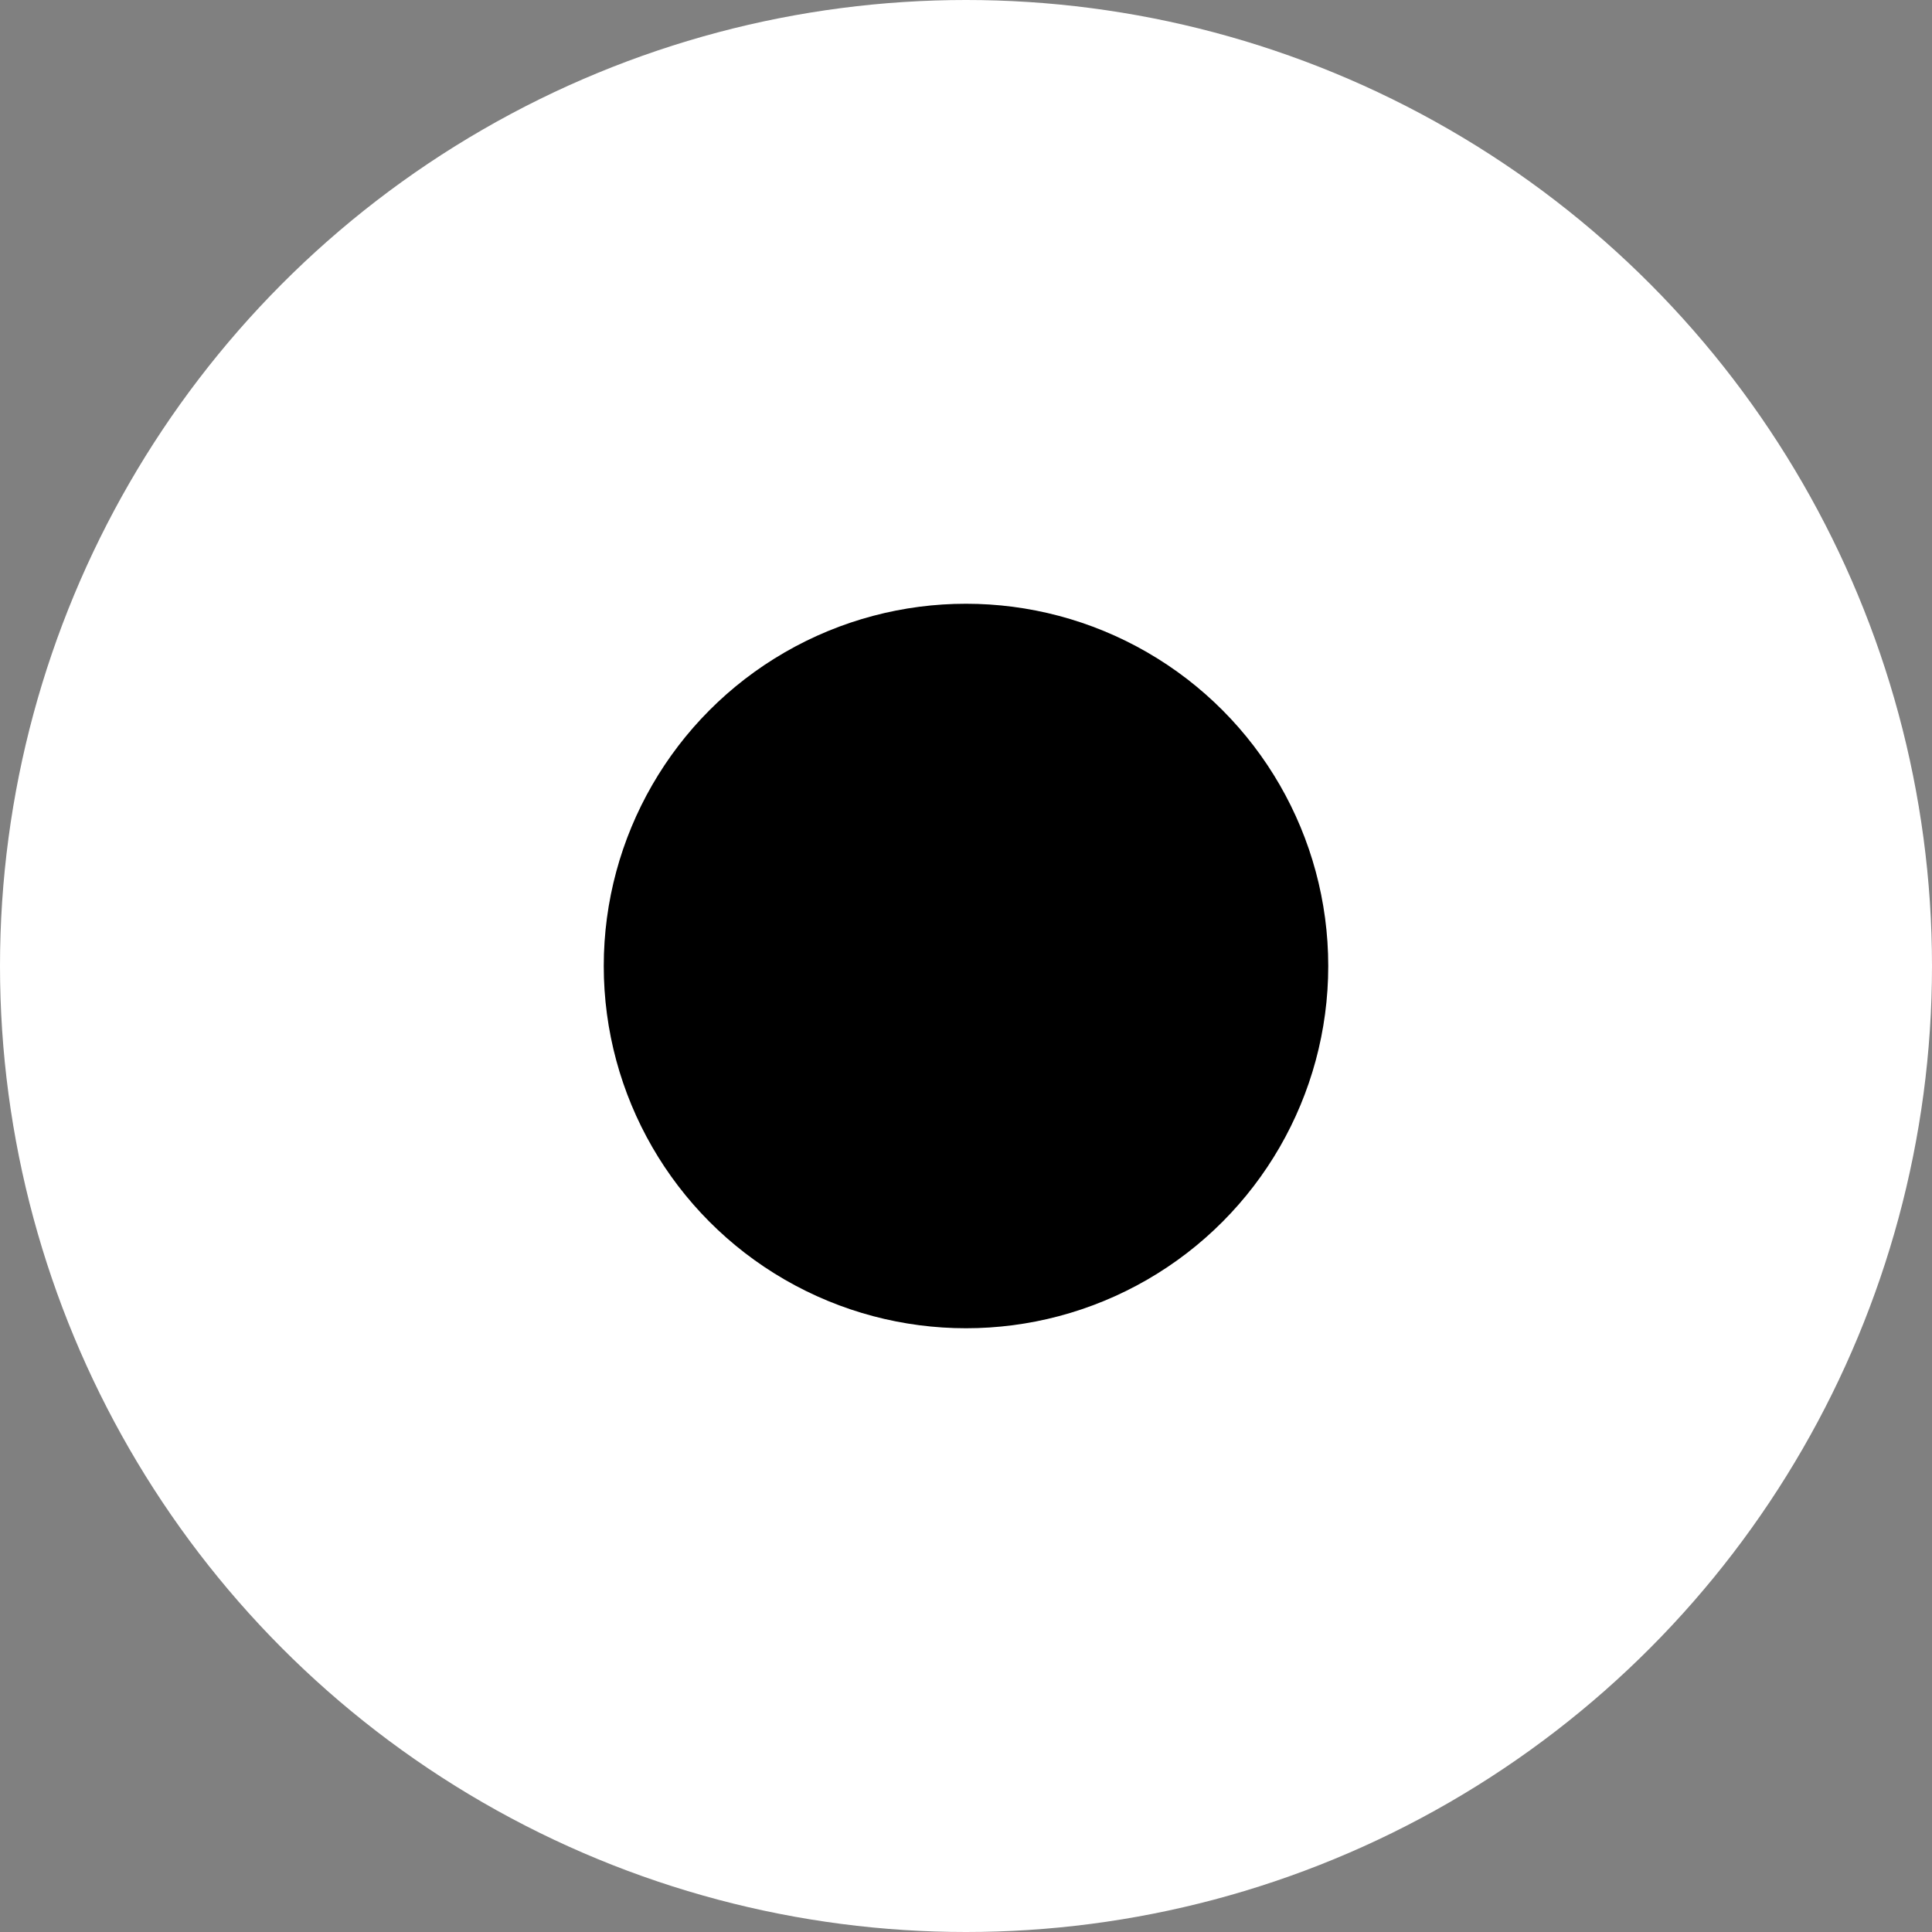 <svg id="Layer_2" xmlns="http://www.w3.org/2000/svg" height="1000" width="1000">
  <rect width="100%" height="100%" fill="#808080" stroke="none"/>
  <circle cx="500" cy="500" r="500" fill="#fff"/>
  <circle cx="500" cy="500" r="187.5" fill="#000"/>
</svg>